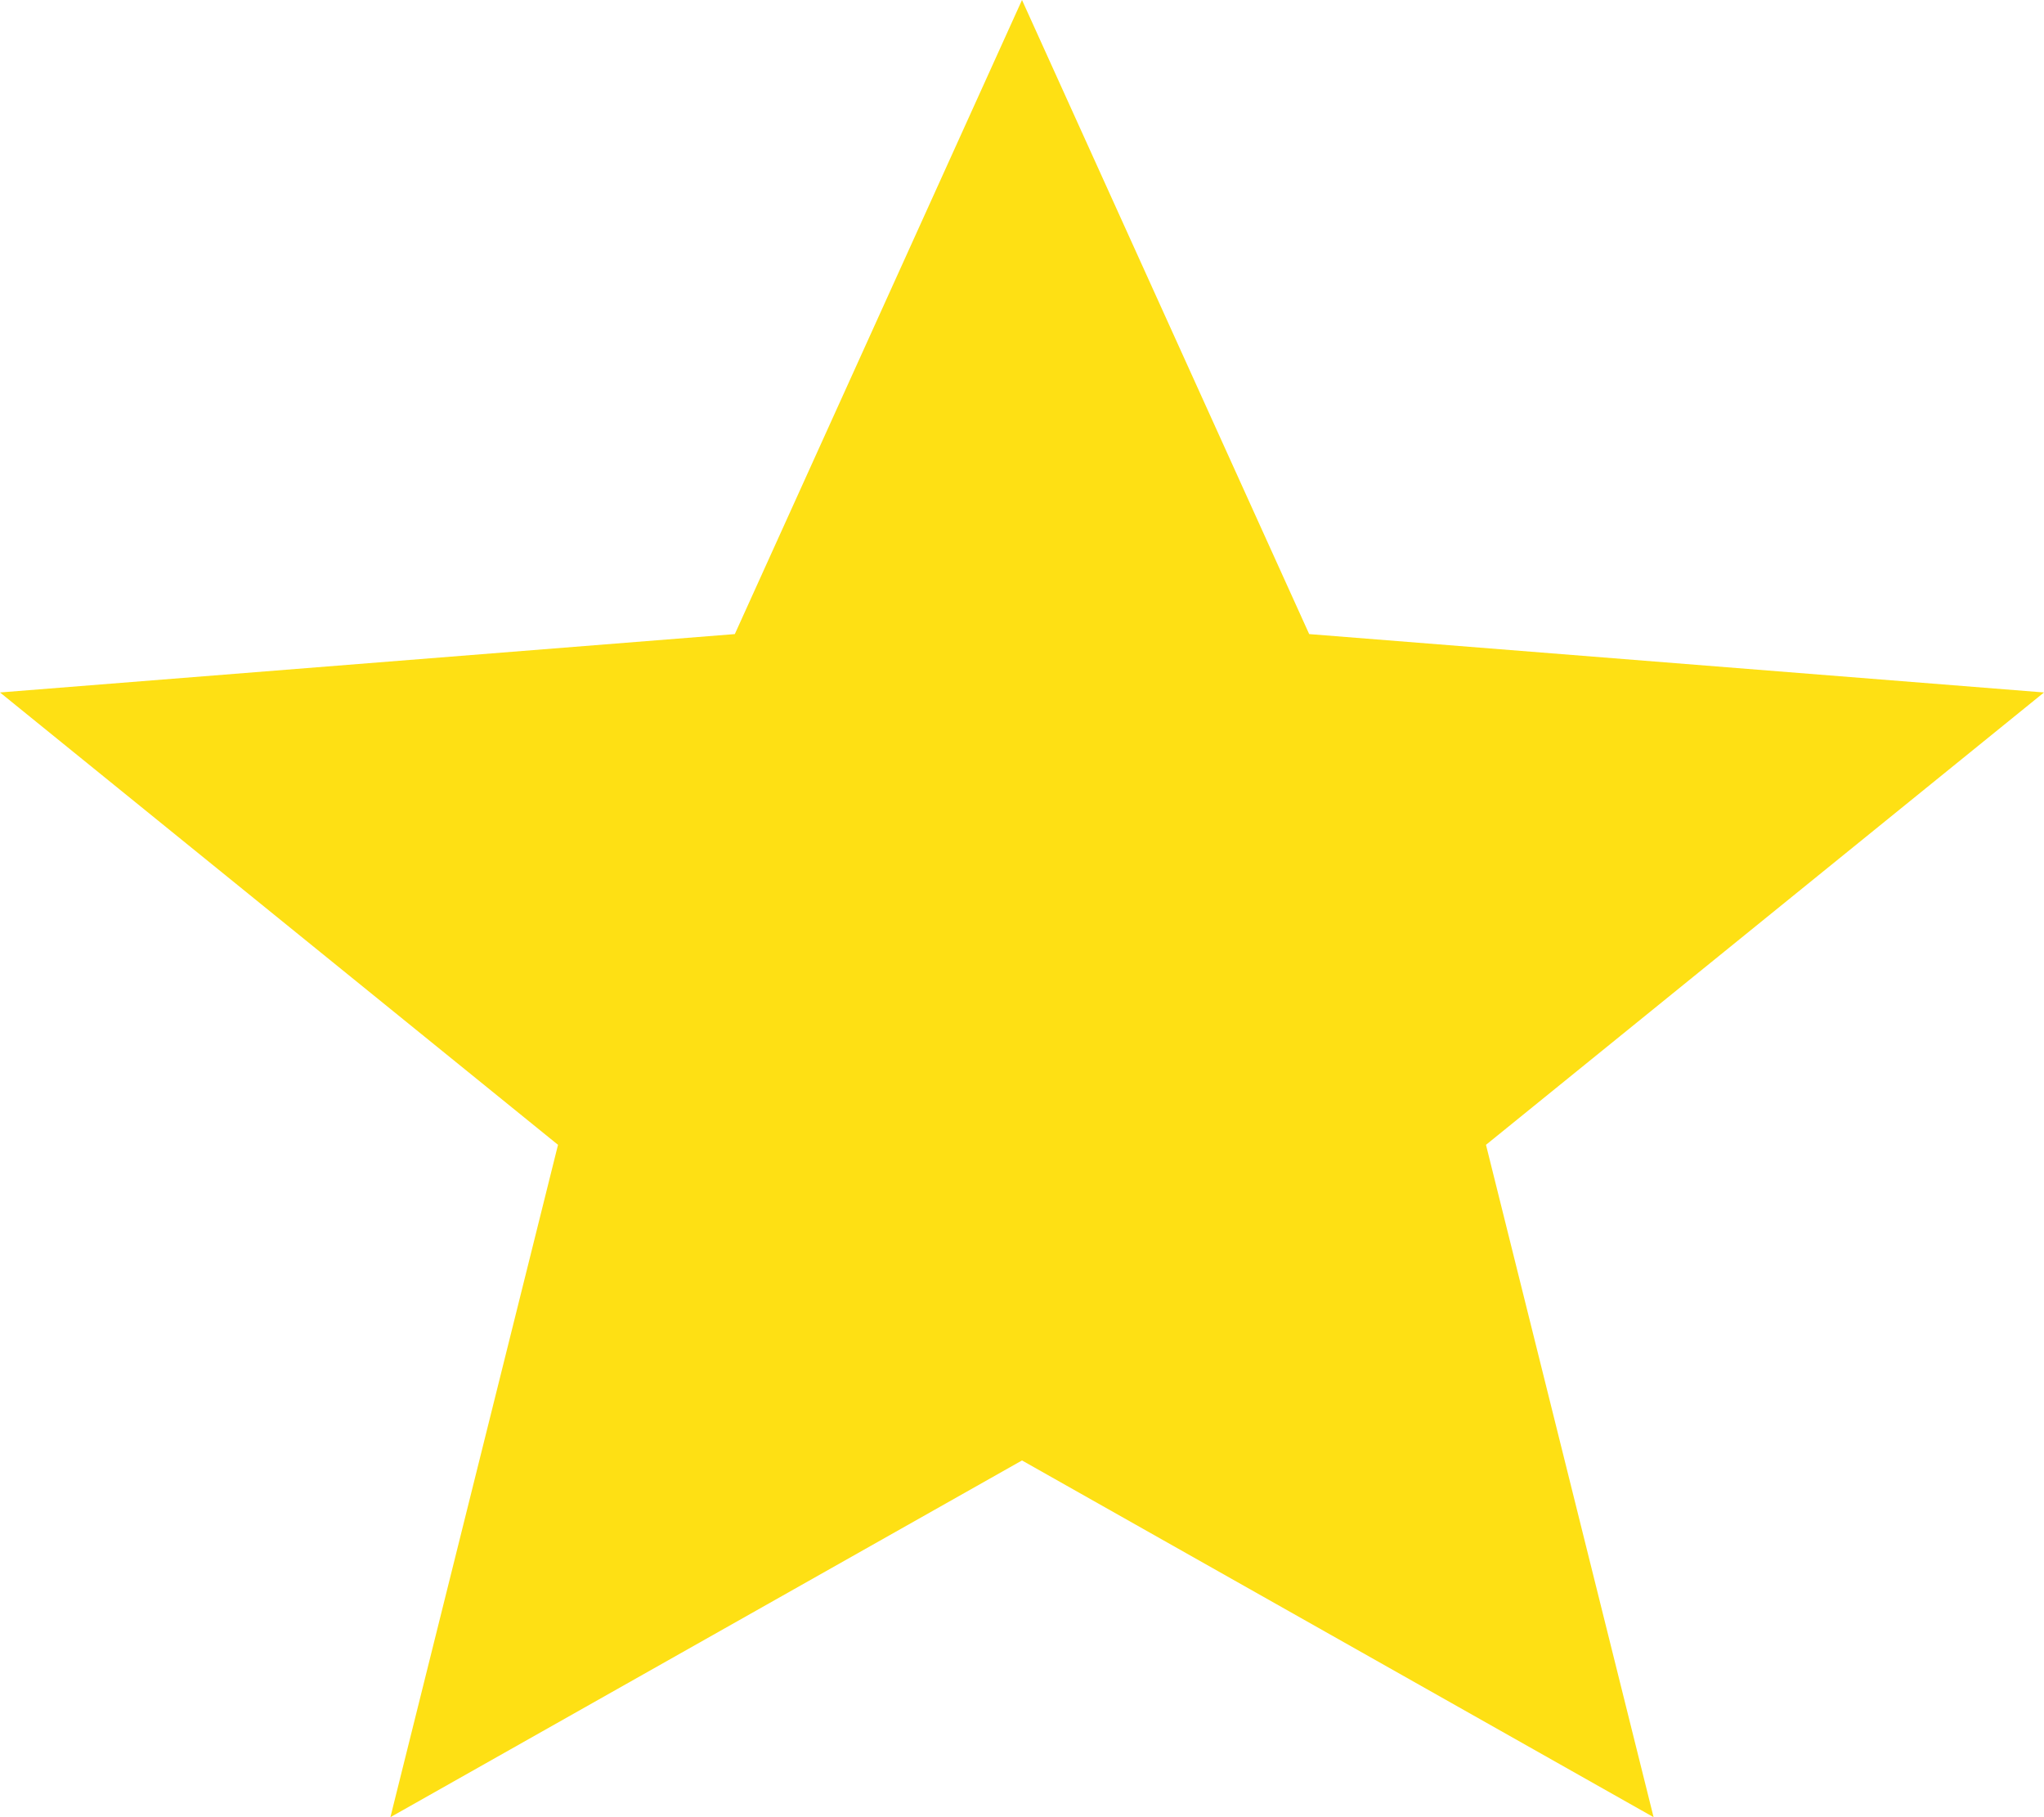 <svg width="18" height="16" viewBox="0 0 18 16" fill="none" xmlns="http://www.w3.org/2000/svg">
<path d="M9 12.859L14.562 16L13.086 10.08L18 6.097L11.529 5.583L9 0L6.471 5.583L0 6.097L4.914 10.08L3.438 16L9 12.859Z" fill="#FEE014"/>
</svg>
